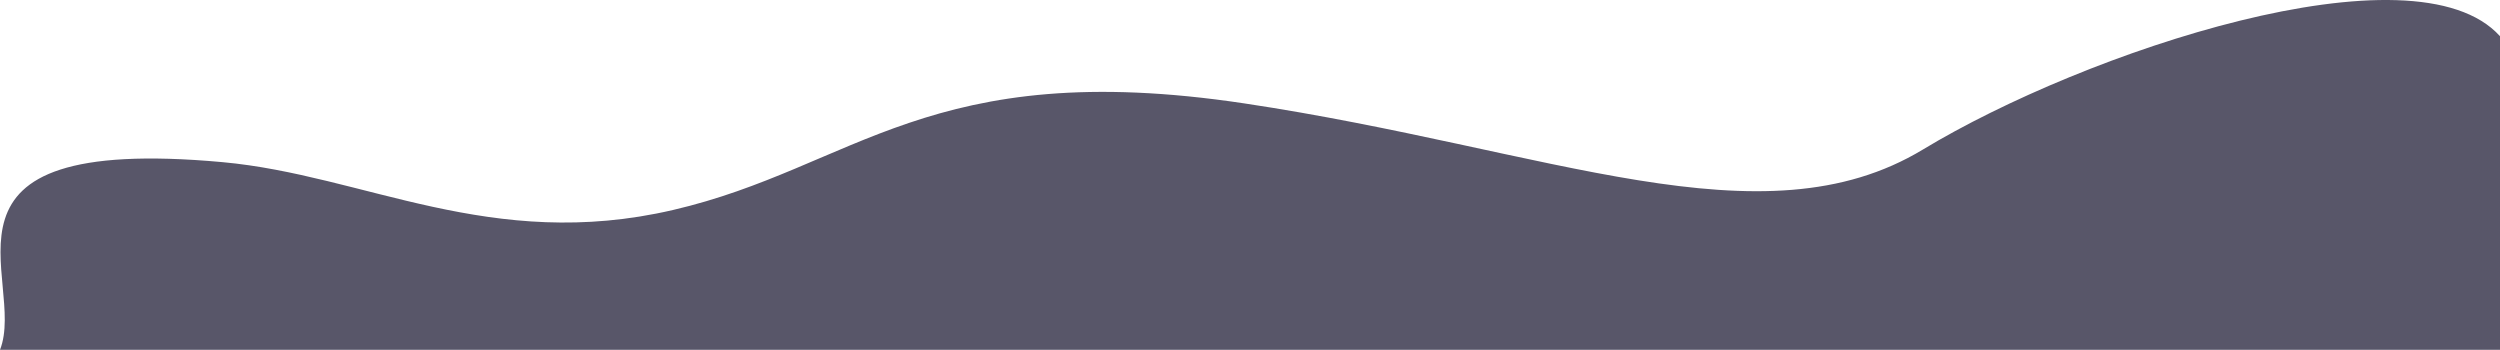 <svg width="1365" height="191" viewBox="0 0 1365 191" fill="none" xmlns="http://www.w3.org/2000/svg">
<path d="M121.5 88.532C-48.5 72.997 15.167 152.657 0 191H1365V19.78C1318.36 -32.041 1138 28.374 1050 81.591C962 134.808 846.5 81.591 679.5 56.47C507.124 30.54 467 91.507 367.5 114.645C268 137.783 199.101 95.624 121.5 88.532Z" fill="#585669"/>
</svg>
